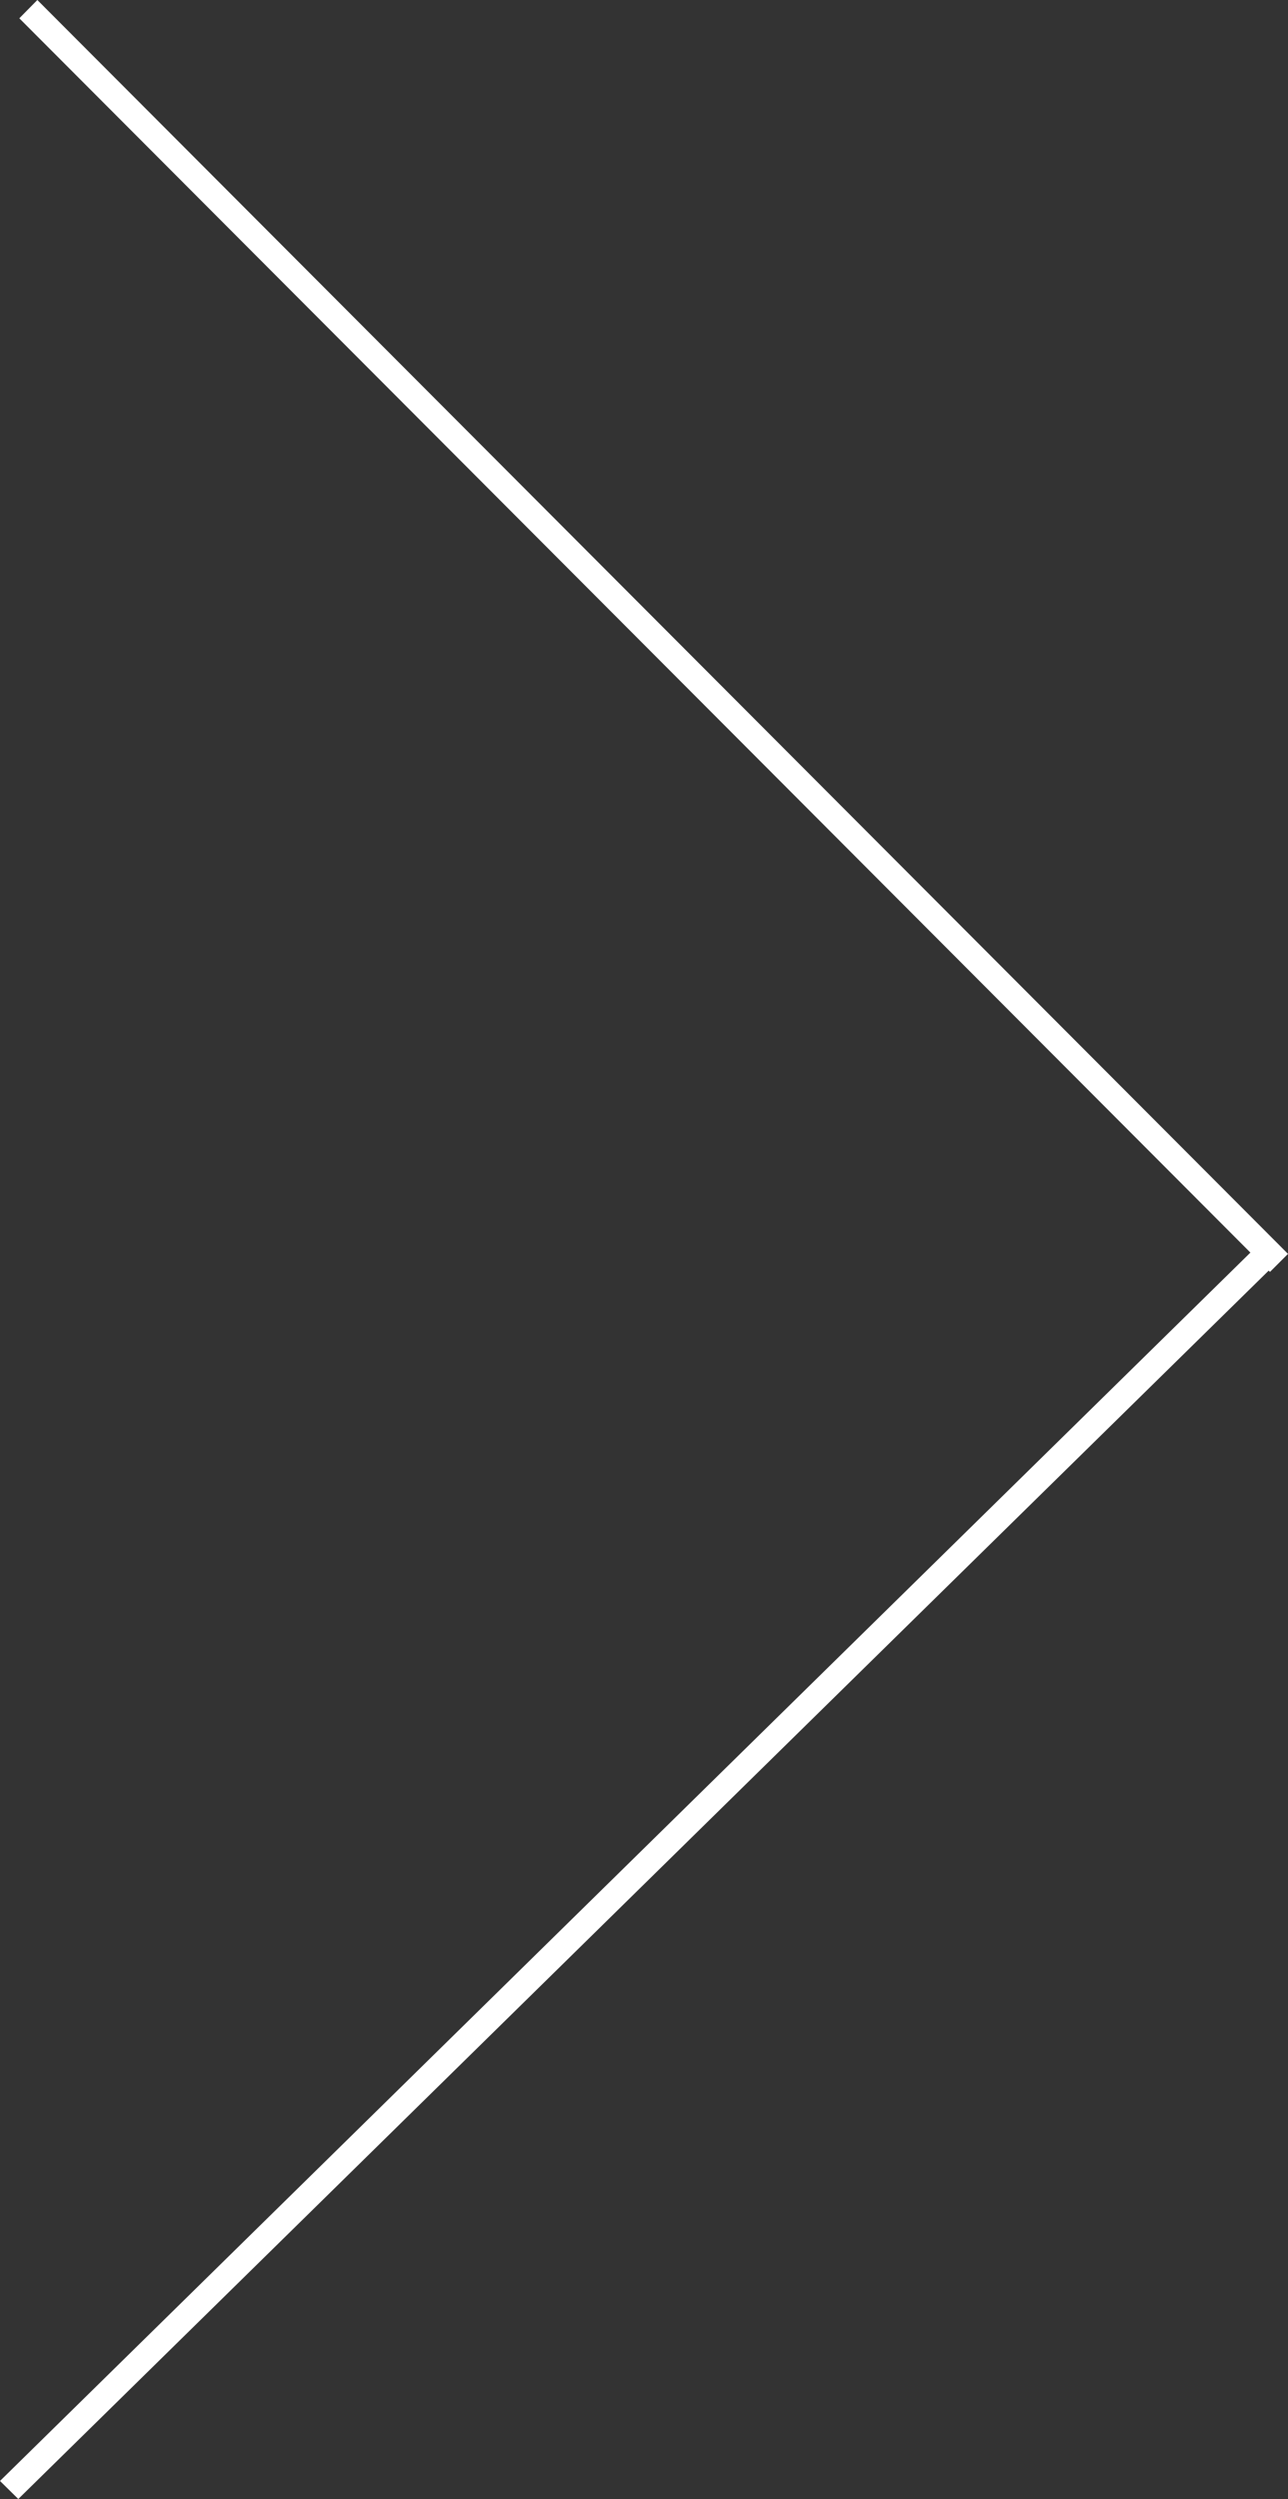 <svg xmlns="http://www.w3.org/2000/svg" width="50" height="97" viewBox="0 0 50 97">
  <rect x="0" y="0" width="50" height="97" fill="#333333" stroke="none"/>
  <defs>
    <style>
      .cls-1 {
        fill: #fff;
        fill-rule: evenodd;
      }
    </style>
  </defs>
  <path id="Shape_816_copy_2" data-name="Shape 816 copy 2" class="cls-1" d="M2937.3,2488.37l-0.05-.05L2888.71,2536l-0.71-.7,48.54-47.68-47.79-47.91,0.7-.71,48.55,48.67Z" transform="translate(-2888 -2439)"/>
</svg>
